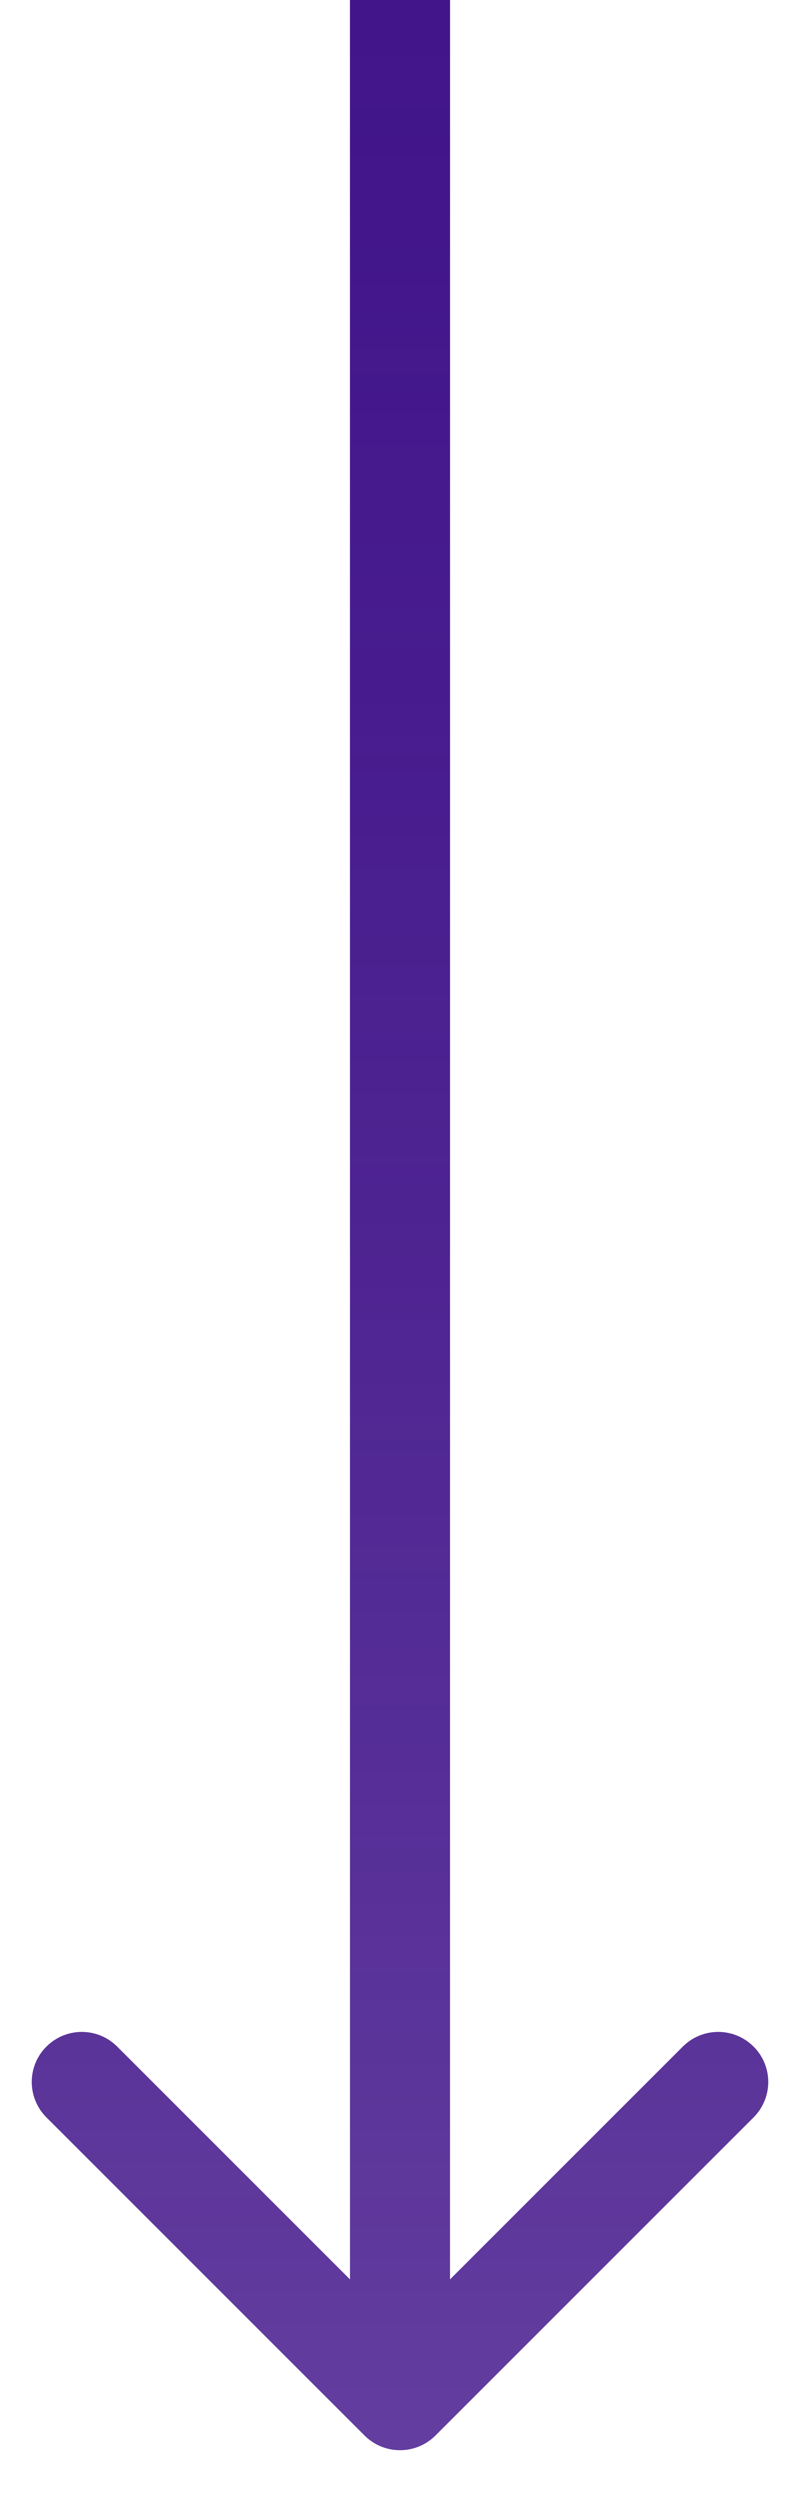 <svg width="8" height="25" viewBox="0 0 8 25" fill="none" xmlns="http://www.w3.org/2000/svg">
<path d="M3.646 24.354C3.842 24.549 4.158 24.549 4.354 24.354L7.536 21.172C7.731 20.976 7.731 20.66 7.536 20.465C7.34 20.269 7.024 20.269 6.828 20.465L4 23.293L1.172 20.465C0.976 20.269 0.66 20.269 0.464 20.465C0.269 20.66 0.269 20.976 0.464 21.172L3.646 24.354ZM3.5 -2.18557e-08L3.5 24L4.5 24L4.5 2.18557e-08L3.5 -2.18557e-08Z" fill="url(#paint0_linear)"/>
<path d="M3.646 24.354C3.842 24.549 4.158 24.549 4.354 24.354L7.536 21.172C7.731 20.976 7.731 20.66 7.536 20.465C7.34 20.269 7.024 20.269 6.828 20.465L4 23.293L1.172 20.465C0.976 20.269 0.66 20.269 0.464 20.465C0.269 20.66 0.269 20.976 0.464 21.172L3.646 24.354ZM3.5 -2.18557e-08L3.5 24L4.5 24L4.5 2.18557e-08L3.5 -2.18557e-08Z" fill="url(#paint1_linear)"/>
<defs>
<linearGradient id="paint0_linear" x1="-1.14386e+06" y1="-11.55" x2="-1.14386e+06" y2="70.95" gradientUnits="userSpaceOnUse">
<stop stop-color="#3E1088"/>
<stop offset="1" stop-color="#3E1088" stop-opacity="0"/>
</linearGradient>
<linearGradient id="paint1_linear" x1="-1.14386e+06" y1="-11.55" x2="-1.14386e+06" y2="70.95" gradientUnits="userSpaceOnUse">
<stop stop-color="#3E1088"/>
<stop offset="1" stop-color="#3E1088" stop-opacity="0"/>
</linearGradient>
</defs>
</svg>
